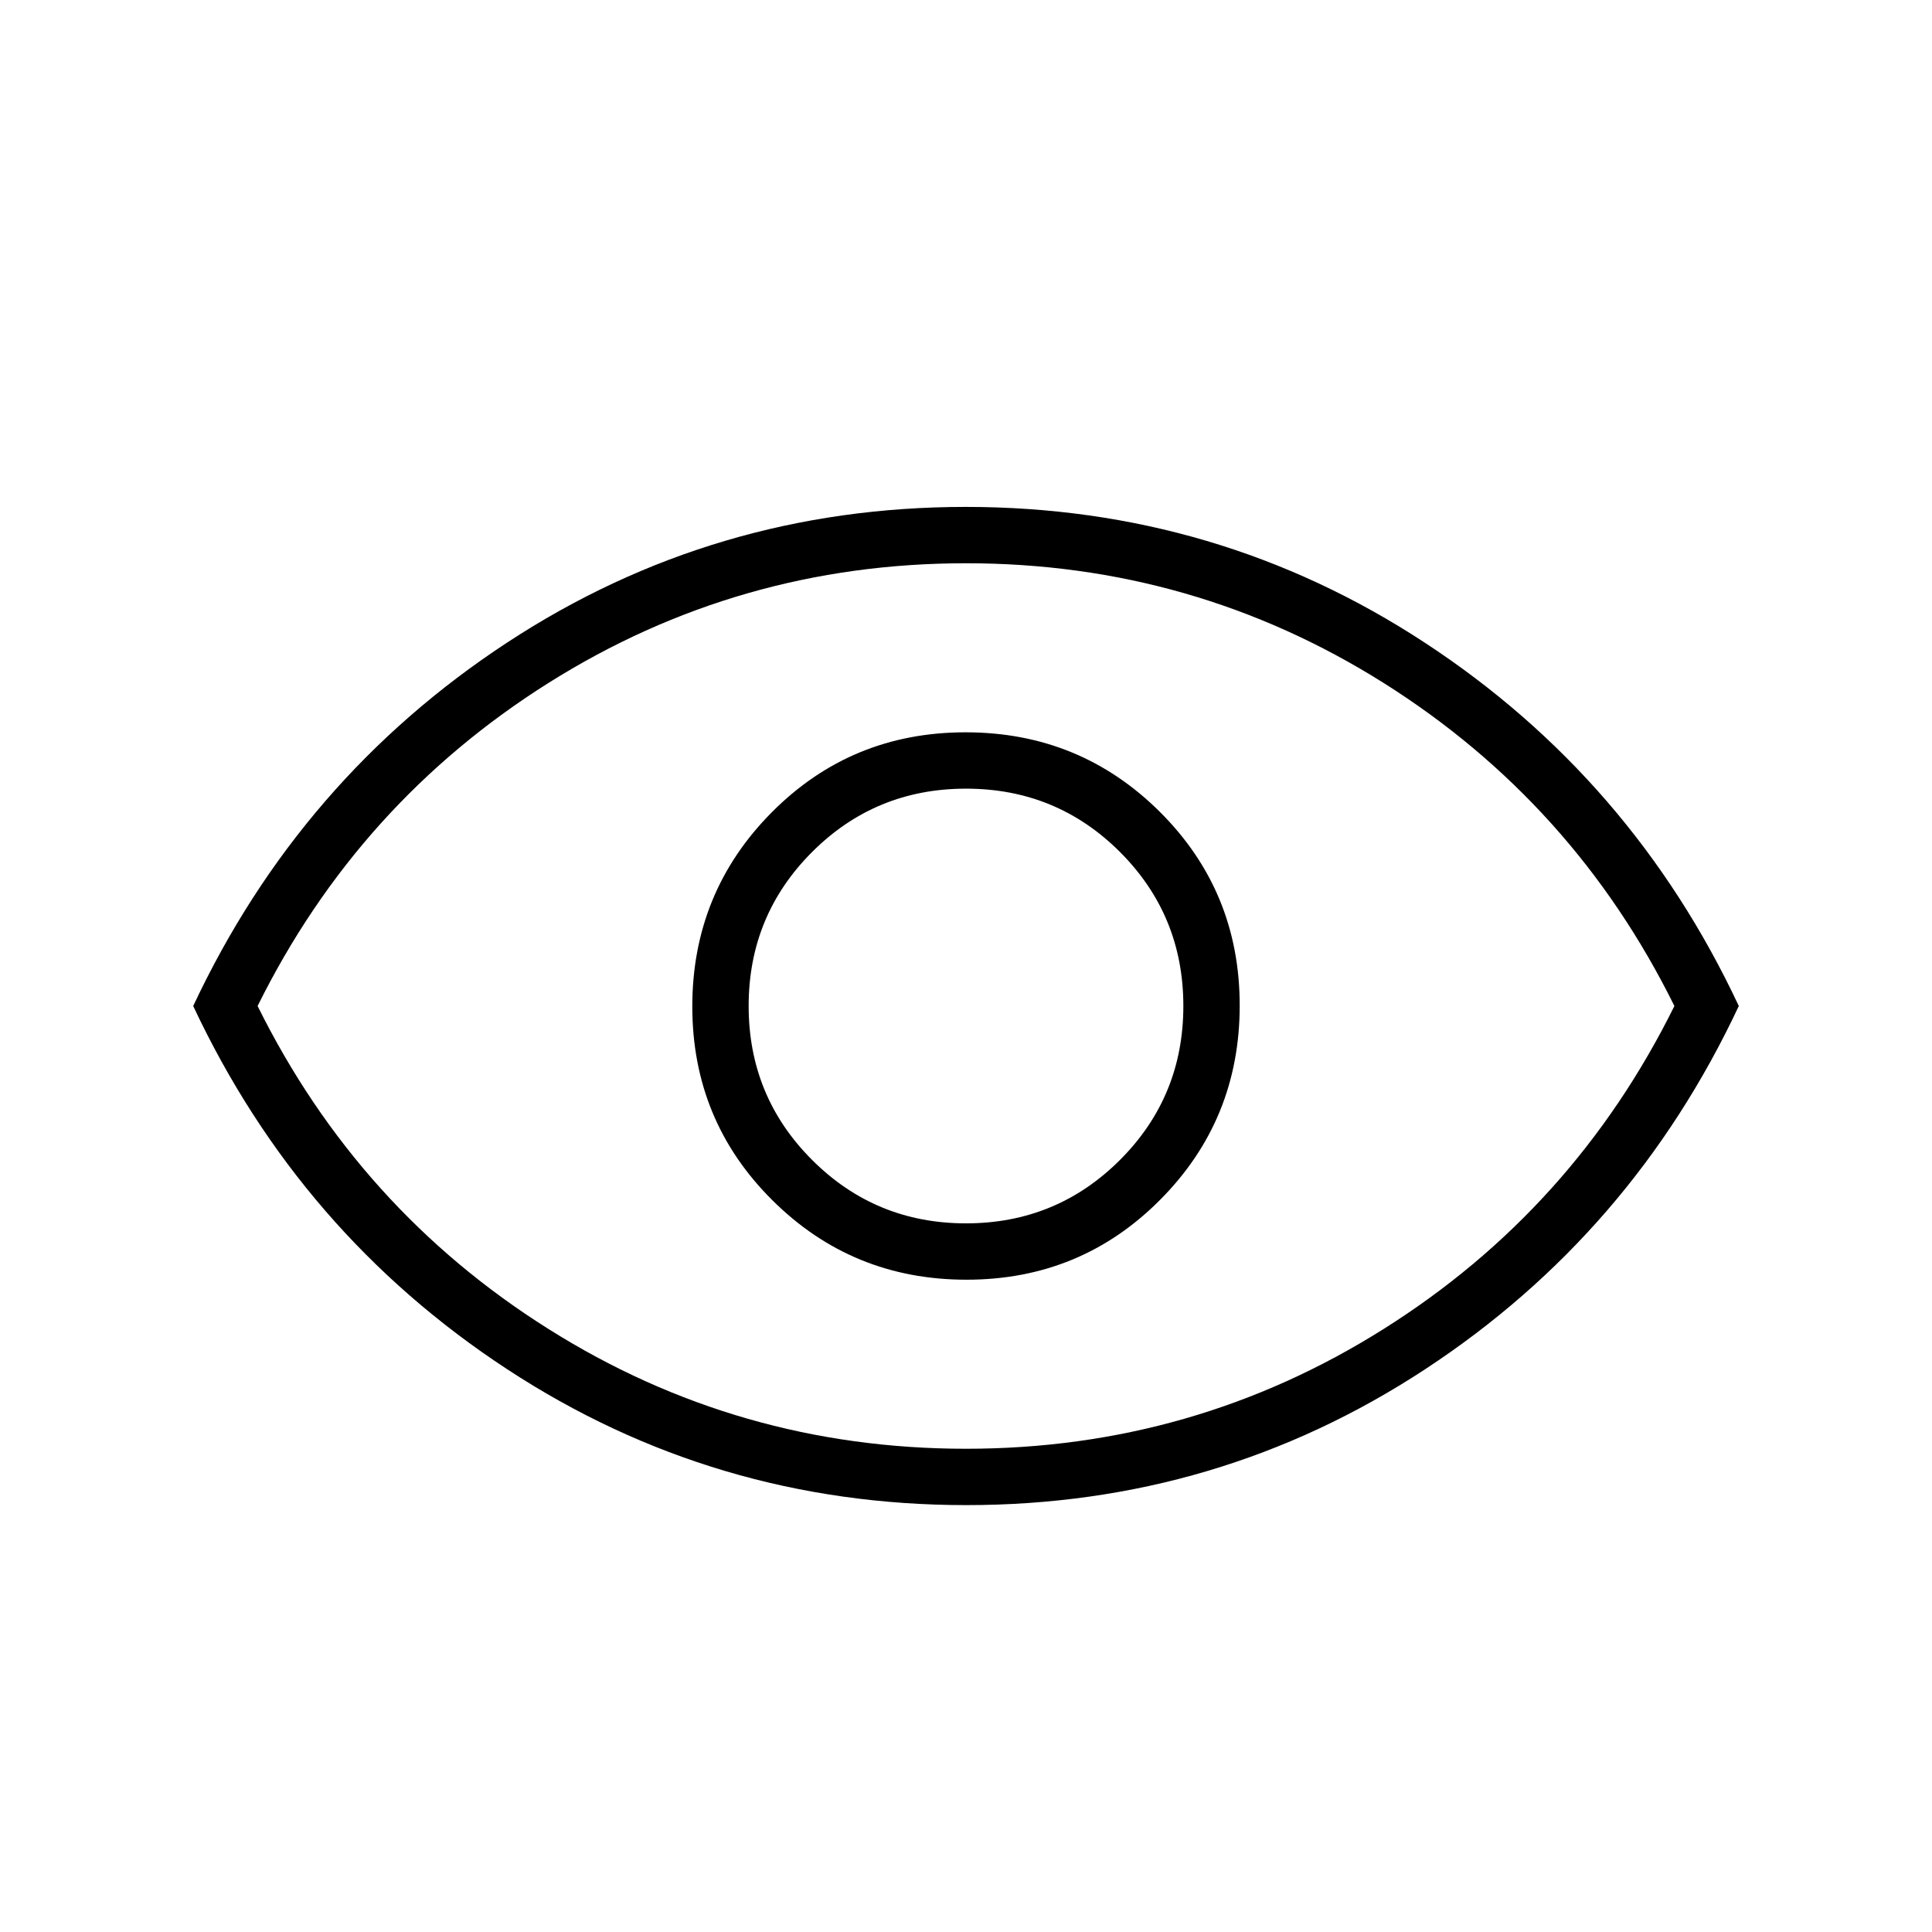 <svg width="24" height="24" viewBox="0 0 24 24" fill="none" xmlns="http://www.w3.org/2000/svg">
<path d="M12.006 15.897C12.952 15.897 13.755 15.566 14.413 14.903C15.071 14.241 15.4 13.437 15.4 12.491C15.4 11.545 15.069 10.743 14.407 10.084C13.745 9.426 12.941 9.097 11.995 9.097C11.048 9.097 10.246 9.428 9.588 10.09C8.93 10.752 8.6 11.557 8.6 12.503C8.6 13.449 8.932 14.251 9.594 14.909C10.256 15.568 11.06 15.897 12.006 15.897ZM12 15.197C11.25 15.197 10.613 14.934 10.088 14.409C9.563 13.884 9.3 13.247 9.3 12.497C9.3 11.747 9.563 11.109 10.088 10.584C10.613 10.059 11.25 9.797 12 9.797C12.75 9.797 13.388 10.059 13.913 10.584C14.438 11.109 14.7 11.747 14.7 12.497C14.7 13.247 14.438 13.884 13.913 14.409C13.388 14.934 12.75 15.197 12 15.197ZM12.004 18.697C9.918 18.697 8.017 18.134 6.3 17.009C4.584 15.884 3.284 14.38 2.4 12.497C3.284 10.614 4.583 9.109 6.297 7.984C8.011 6.859 9.911 6.297 11.997 6.297C14.082 6.297 15.984 6.859 17.7 7.984C19.417 9.109 20.717 10.614 21.6 12.497C20.717 14.38 19.418 15.884 17.704 17.009C15.99 18.134 14.09 18.697 12.004 18.697ZM12 17.997C13.884 17.997 15.613 17.501 17.188 16.509C18.763 15.518 19.967 14.18 20.8 12.497C19.967 10.813 18.763 9.476 17.188 8.484C15.613 7.493 13.884 6.997 12 6.997C10.117 6.997 8.388 7.493 6.813 8.484C5.238 9.476 4.034 10.813 3.2 12.497C4.034 14.18 5.238 15.518 6.813 16.509C8.388 17.501 10.117 17.997 12 17.997Z" fill="black"/>
</svg>
